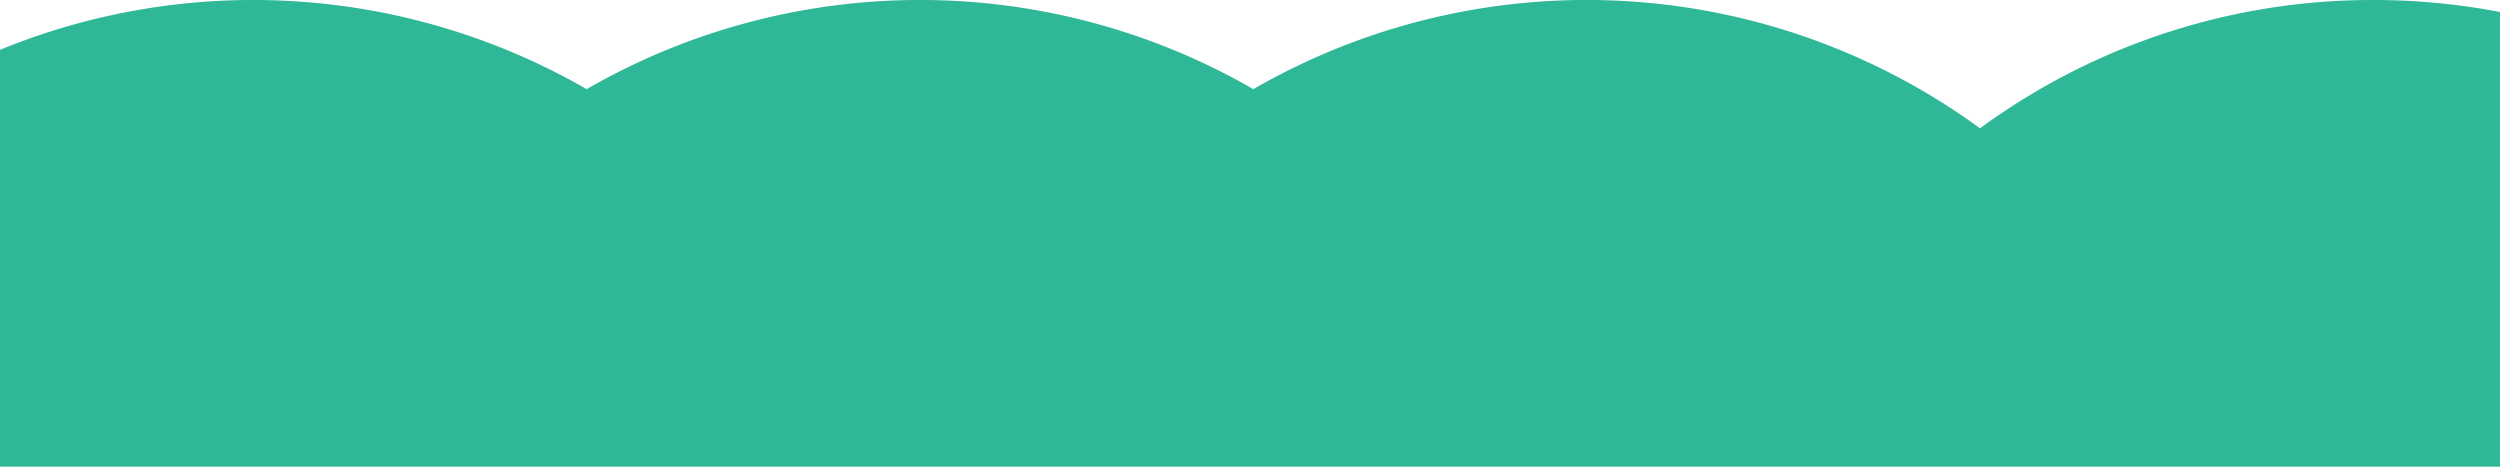 <svg xmlns="http://www.w3.org/2000/svg" width="375" height="70" viewBox="0 0 375 70">
  <path id="Intersection_3" data-name="Intersection 3" d="M62,70V7.473a100.222,100.222,0,0,1,88,5.9,100.128,100.128,0,0,1,100,0,100.079,100.079,0,0,1,109,5.873A99.547,99.547,0,0,1,418,0a100.55,100.55,0,0,1,19,1.8V70Z" transform="translate(-62)" fill="#2fb898"/>
</svg>
